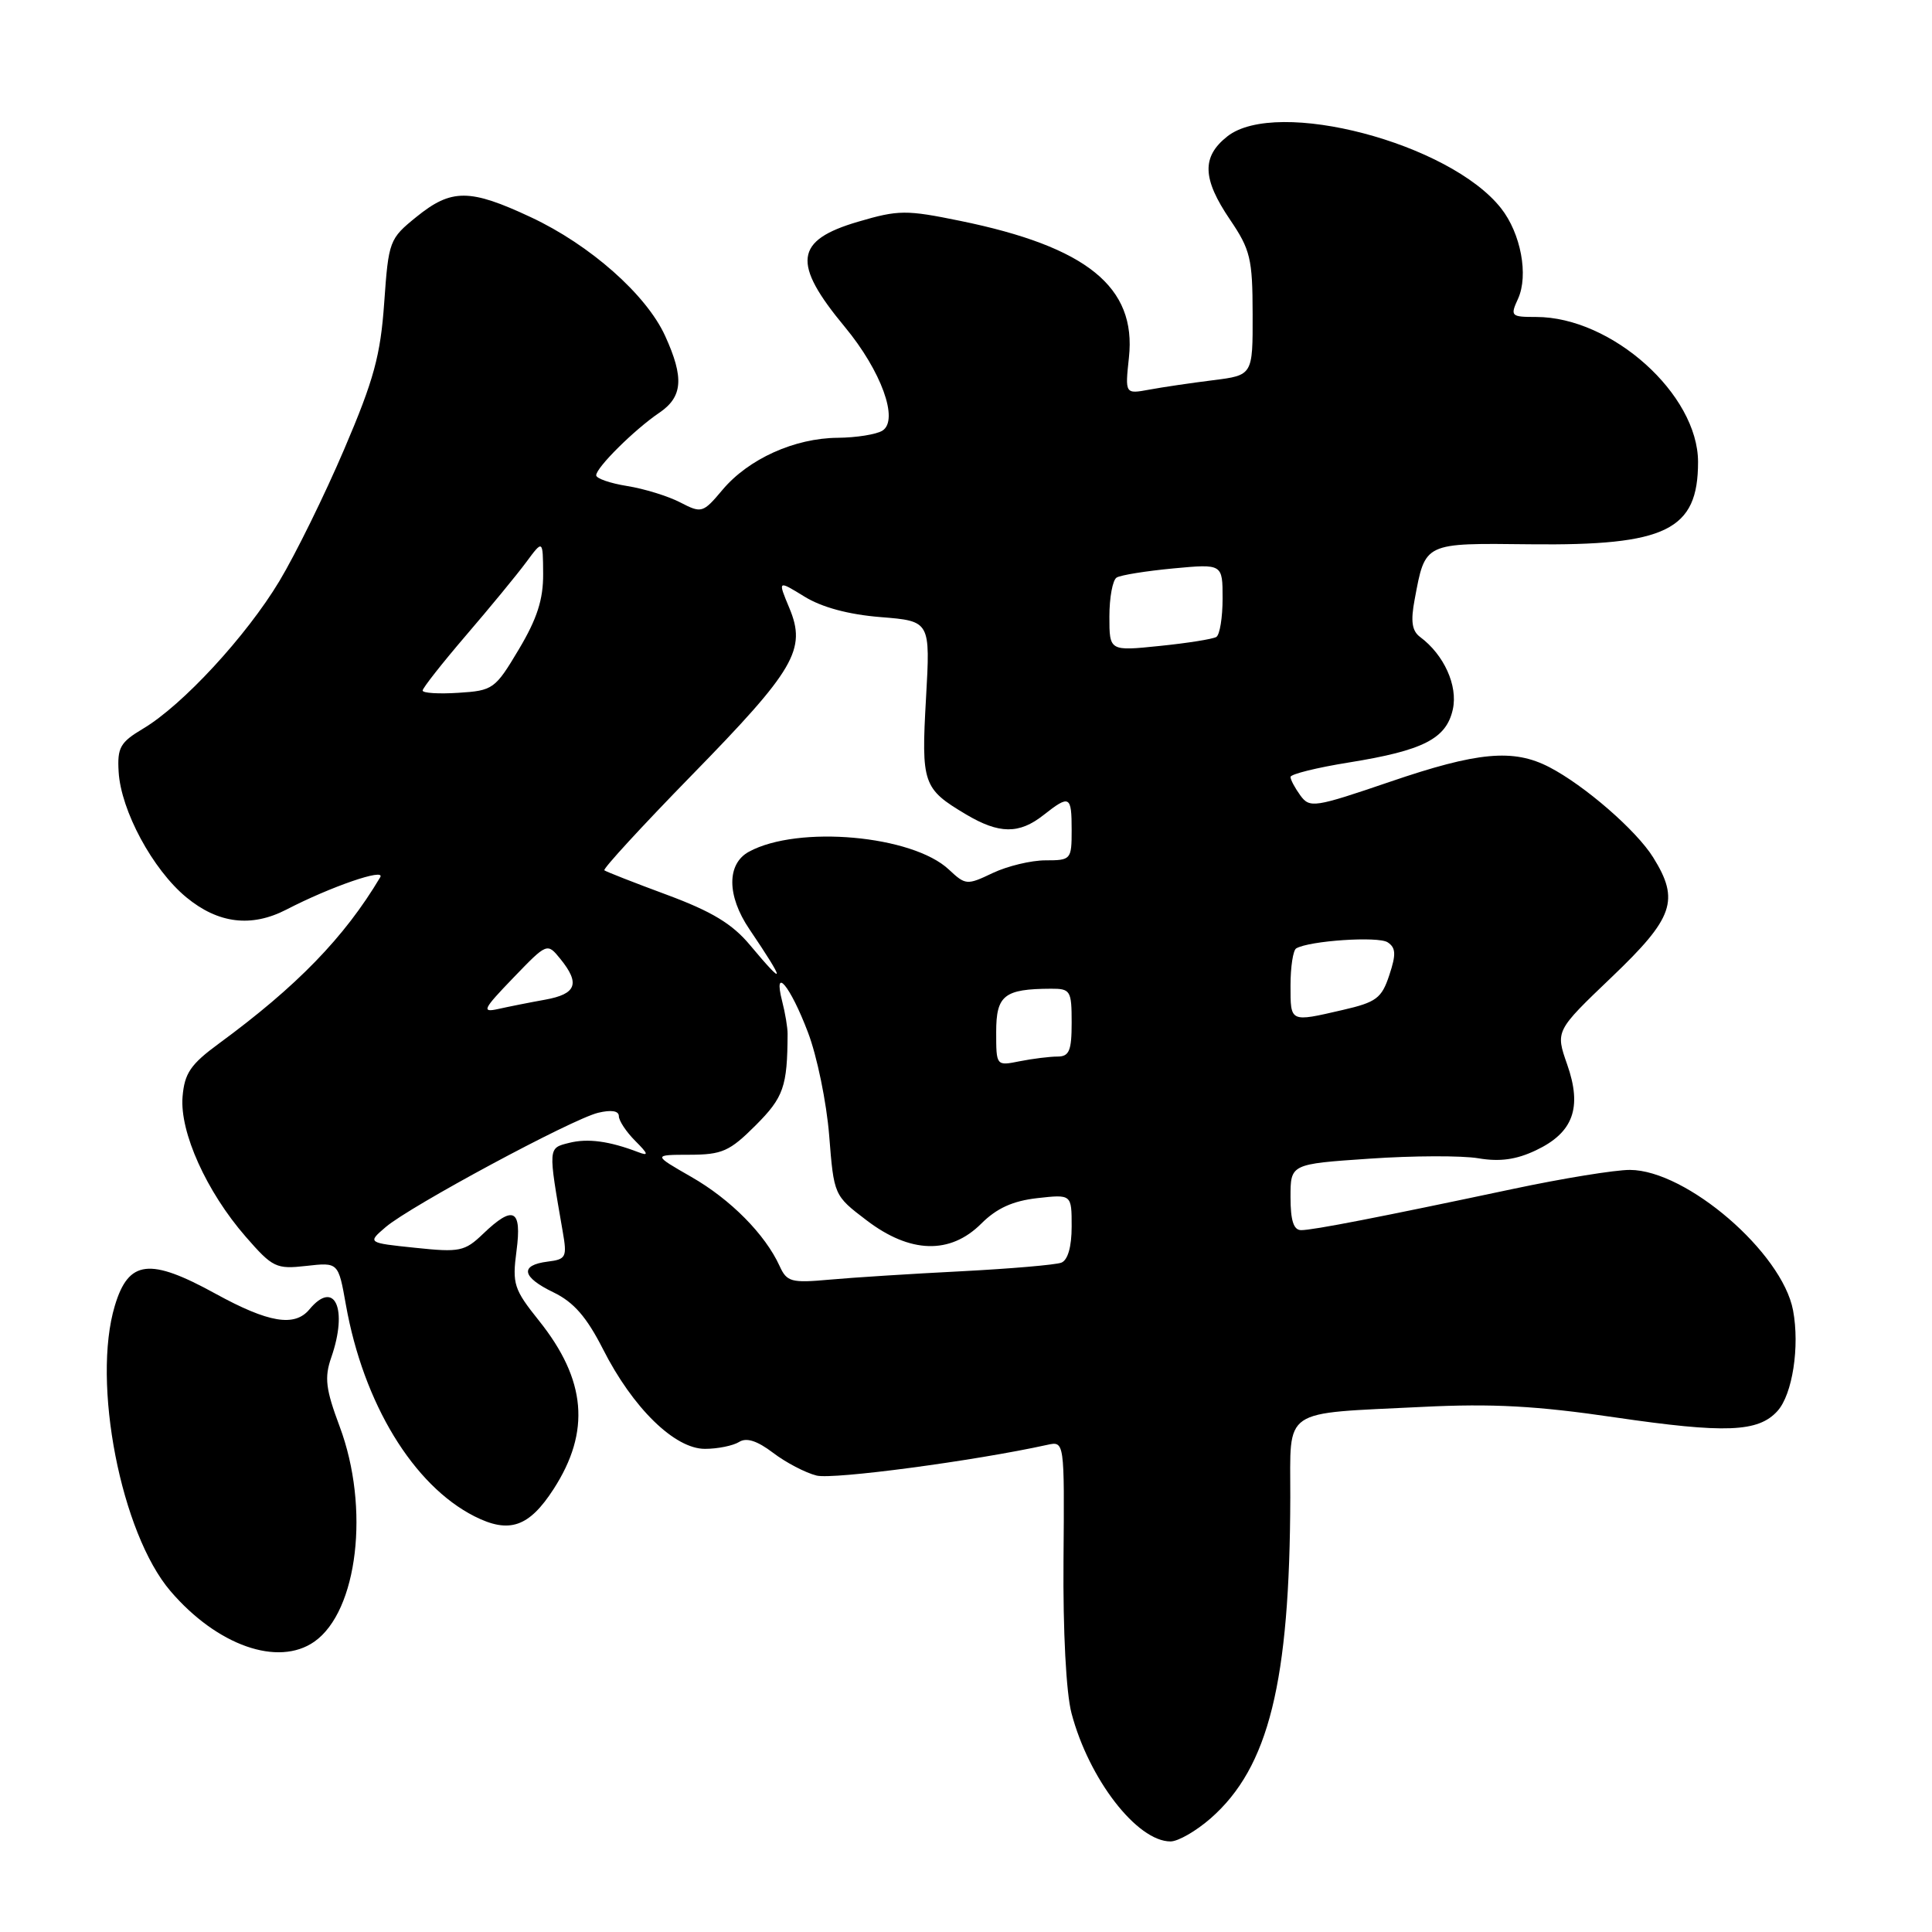 <?xml version="1.0" encoding="UTF-8" standalone="no"?>
<!DOCTYPE svg PUBLIC "-//W3C//DTD SVG 1.1//EN" "http://www.w3.org/Graphics/SVG/1.1/DTD/svg11.dtd" >
<svg xmlns="http://www.w3.org/2000/svg" xmlns:xlink="http://www.w3.org/1999/xlink" version="1.1" viewBox="0 0 256 256">
 <g >
 <path fill="currentColor"
d=" M 160.43 240.93 C 168.12 234.18 170.91 222.91 170.97 198.37 C 171.00 186.40 169.60 187.36 188.50 186.42 C 197.73 185.96 203.62 186.28 214.00 187.81 C 228.63 189.95 232.98 189.78 235.52 186.97 C 237.51 184.78 238.49 178.43 237.59 173.63 C 236.15 165.97 223.47 155.05 215.98 155.02 C 214.04 155.01 207.07 156.14 200.48 157.54 C 182.83 161.28 174.00 163.00 172.41 163.00 C 171.41 163.00 171.00 161.73 171.00 158.62 C 171.00 154.24 171.00 154.24 181.46 153.53 C 187.22 153.13 193.72 153.11 195.90 153.48 C 198.73 153.96 200.92 153.66 203.52 152.42 C 208.47 150.08 209.67 146.77 207.66 141.05 C 206.10 136.60 206.10 136.60 213.55 129.48 C 221.78 121.62 222.59 119.29 219.06 113.62 C 216.84 110.04 209.96 104.07 205.29 101.65 C 200.52 99.18 195.79 99.62 184.15 103.60 C 174.18 107.00 173.55 107.10 172.31 105.41 C 171.59 104.42 171.00 103.32 171.00 102.95 C 171.00 102.58 174.49 101.71 178.75 101.03 C 188.61 99.44 191.65 97.89 192.51 93.98 C 193.19 90.85 191.34 86.76 188.18 84.41 C 187.09 83.60 186.90 82.34 187.45 79.43 C 188.87 71.84 188.61 71.96 202.79 72.12 C 220.79 72.32 225.00 70.26 225.00 61.22 C 225.00 52.25 213.56 42.00 203.55 42.00 C 200.20 42.00 200.09 41.89 201.15 39.58 C 202.56 36.47 201.52 30.93 198.90 27.60 C 192.10 18.95 169.17 12.93 162.63 18.07 C 159.21 20.77 159.30 23.67 162.98 29.10 C 165.68 33.08 165.97 34.28 165.98 41.61 C 166.00 49.72 166.00 49.72 160.75 50.38 C 157.86 50.74 154.05 51.30 152.28 51.63 C 149.07 52.22 149.07 52.22 149.59 47.36 C 150.60 38.03 144.01 32.70 127.25 29.27 C 120.07 27.80 119.07 27.80 113.70 29.38 C 105.28 31.85 104.91 34.85 111.96 43.34 C 116.77 49.15 119.14 55.67 116.93 57.06 C 116.14 57.56 113.47 57.99 111.00 58.01 C 105.29 58.05 99.18 60.81 95.74 64.90 C 93.14 67.99 92.97 68.04 90.13 66.57 C 88.53 65.74 85.36 64.76 83.10 64.40 C 80.85 64.04 79.00 63.40 79.00 62.98 C 79.00 61.95 84.06 56.93 87.35 54.70 C 90.47 52.59 90.67 50.06 88.13 44.50 C 85.64 39.04 78.18 32.45 70.36 28.79 C 62.25 24.99 59.82 24.98 55.19 28.73 C 51.59 31.64 51.49 31.91 50.91 40.10 C 50.42 47.10 49.54 50.33 45.62 59.50 C 43.04 65.55 39.17 73.42 37.02 77.00 C 32.64 84.29 24.18 93.45 18.96 96.55 C 15.92 98.36 15.53 99.06 15.72 102.27 C 16.02 107.41 20.24 115.23 24.69 118.90 C 28.92 122.39 33.31 122.92 37.96 120.52 C 43.83 117.48 51.14 114.97 50.38 116.24 C 45.64 124.21 39.34 130.69 29.00 138.28 C 25.25 141.03 24.45 142.21 24.19 145.32 C 23.80 150.00 27.36 157.90 32.55 163.86 C 36.13 167.97 36.59 168.19 40.59 167.74 C 44.83 167.26 44.83 167.26 45.83 172.88 C 48.15 185.94 54.75 196.81 62.87 200.92 C 67.48 203.25 70.10 202.35 73.36 197.30 C 78.28 189.68 77.69 182.84 71.42 175.00 C 68.09 170.84 67.86 170.14 68.44 165.75 C 69.17 160.21 68.03 159.63 64.00 163.50 C 61.58 165.82 60.91 165.96 55.03 165.34 C 48.67 164.68 48.67 164.68 51.11 162.59 C 54.35 159.82 75.76 148.30 79.25 147.45 C 81.00 147.03 82.00 147.19 82.00 147.89 C 82.00 148.50 82.98 149.98 84.17 151.17 C 85.91 152.91 85.99 153.21 84.58 152.67 C 80.74 151.20 77.88 150.81 75.40 151.44 C 72.60 152.14 72.62 151.98 74.56 163.17 C 75.16 166.59 75.01 166.87 72.57 167.17 C 68.83 167.64 69.13 169.22 73.35 171.25 C 76.03 172.55 77.73 174.51 79.89 178.75 C 83.84 186.56 89.41 192.00 93.42 191.98 C 95.11 191.98 97.14 191.56 97.93 191.07 C 98.90 190.45 100.32 190.90 102.43 192.50 C 104.12 193.79 106.72 195.15 108.20 195.52 C 110.41 196.07 129.10 193.58 138.77 191.45 C 141.05 190.95 141.05 190.95 140.92 206.73 C 140.84 216.14 141.27 224.33 141.98 227.01 C 144.28 235.74 150.66 244.00 155.10 244.00 C 156.11 244.00 158.50 242.62 160.43 240.93 Z  M 41.65 217.53 C 47.41 213.49 49.03 199.78 45.01 189.03 C 43.15 184.06 42.97 182.54 43.89 179.88 C 46.14 173.43 44.35 169.47 41.00 173.50 C 39.04 175.86 35.59 175.28 28.57 171.43 C 19.83 166.62 17.04 166.95 15.22 173.00 C 12.14 183.20 16.03 203.17 22.59 210.83 C 28.77 218.05 36.85 220.89 41.65 217.53 Z  M 103.30 167.75 C 101.39 163.56 96.80 158.92 91.61 155.95 C 86.50 153.02 86.50 153.02 91.37 153.01 C 95.68 153.00 96.68 152.56 100.12 149.12 C 103.84 145.40 104.33 143.98 104.36 137.00 C 104.37 136.18 104.04 134.22 103.64 132.67 C 102.41 127.85 104.71 130.61 107.05 136.77 C 108.26 139.92 109.52 146.08 109.87 150.45 C 110.50 158.40 110.50 158.41 114.83 161.70 C 120.60 166.10 125.90 166.25 130.02 162.14 C 132.06 160.10 134.19 159.13 137.44 158.76 C 142.00 158.25 142.00 158.25 142.00 162.52 C 142.00 165.21 141.49 166.98 140.63 167.31 C 139.87 167.60 133.91 168.11 127.38 168.45 C 120.84 168.78 112.99 169.28 109.92 169.56 C 104.83 170.02 104.26 169.86 103.30 167.75 Z  M 132.00 136.74 C 132.00 131.88 133.06 131.04 139.25 131.01 C 141.84 131.00 142.00 131.25 142.00 135.50 C 142.00 139.23 141.68 140.00 140.12 140.00 C 139.09 140.00 136.84 140.28 135.12 140.62 C 132.00 141.25 132.00 141.25 132.00 136.74 Z  M 171.00 130.56 C 171.00 128.12 171.34 125.92 171.75 125.67 C 173.48 124.65 182.61 124.03 183.87 124.86 C 184.96 125.58 185.01 126.45 184.09 129.21 C 183.08 132.27 182.38 132.80 177.90 133.83 C 170.88 135.45 171.00 135.51 171.00 130.56 Z  M 68.00 129.58 C 72.50 124.91 72.50 124.91 74.25 127.06 C 76.90 130.33 76.38 131.71 72.25 132.46 C 70.19 132.83 67.38 133.39 66.00 133.70 C 63.78 134.19 64.00 133.73 68.00 129.58 Z  M 99.38 125.23 C 97.04 122.42 94.33 120.78 88.38 118.57 C 84.05 116.97 80.31 115.50 80.08 115.32 C 79.85 115.15 85.05 109.49 91.63 102.75 C 105.33 88.73 106.89 86.06 104.59 80.56 C 103.05 76.87 103.05 76.87 106.59 79.05 C 108.89 80.47 112.43 81.43 116.70 81.77 C 123.28 82.30 123.28 82.30 122.70 92.54 C 122.06 103.85 122.29 104.51 128.00 107.91 C 132.39 110.52 135.04 110.55 138.27 108.00 C 141.74 105.27 142.00 105.41 142.00 110.00 C 142.00 113.90 141.91 114.00 138.53 114.00 C 136.63 114.00 133.48 114.76 131.54 115.68 C 128.13 117.31 127.94 117.29 125.73 115.22 C 120.90 110.68 105.76 109.32 99.25 112.85 C 96.28 114.46 96.30 118.69 99.29 123.11 C 104.11 130.24 104.14 130.93 99.38 125.23 Z  M 56.00 91.50 C 56.00 91.17 58.59 87.88 61.75 84.19 C 64.91 80.51 68.50 76.15 69.72 74.50 C 71.94 71.50 71.94 71.50 71.97 76.04 C 71.99 79.43 71.17 81.98 68.75 86.04 C 65.61 91.31 65.33 91.51 60.75 91.80 C 58.14 91.97 56.00 91.84 56.00 91.50 Z  M 147.00 81.70 C 147.00 79.18 147.43 76.85 147.96 76.53 C 148.49 76.20 151.86 75.66 155.46 75.32 C 162.00 74.71 162.00 74.71 162.00 79.30 C 162.00 81.82 161.63 84.11 161.17 84.40 C 160.71 84.68 157.34 85.22 153.67 85.59 C 147.00 86.28 147.00 86.28 147.00 81.70 Z "/>
</g>
</svg>